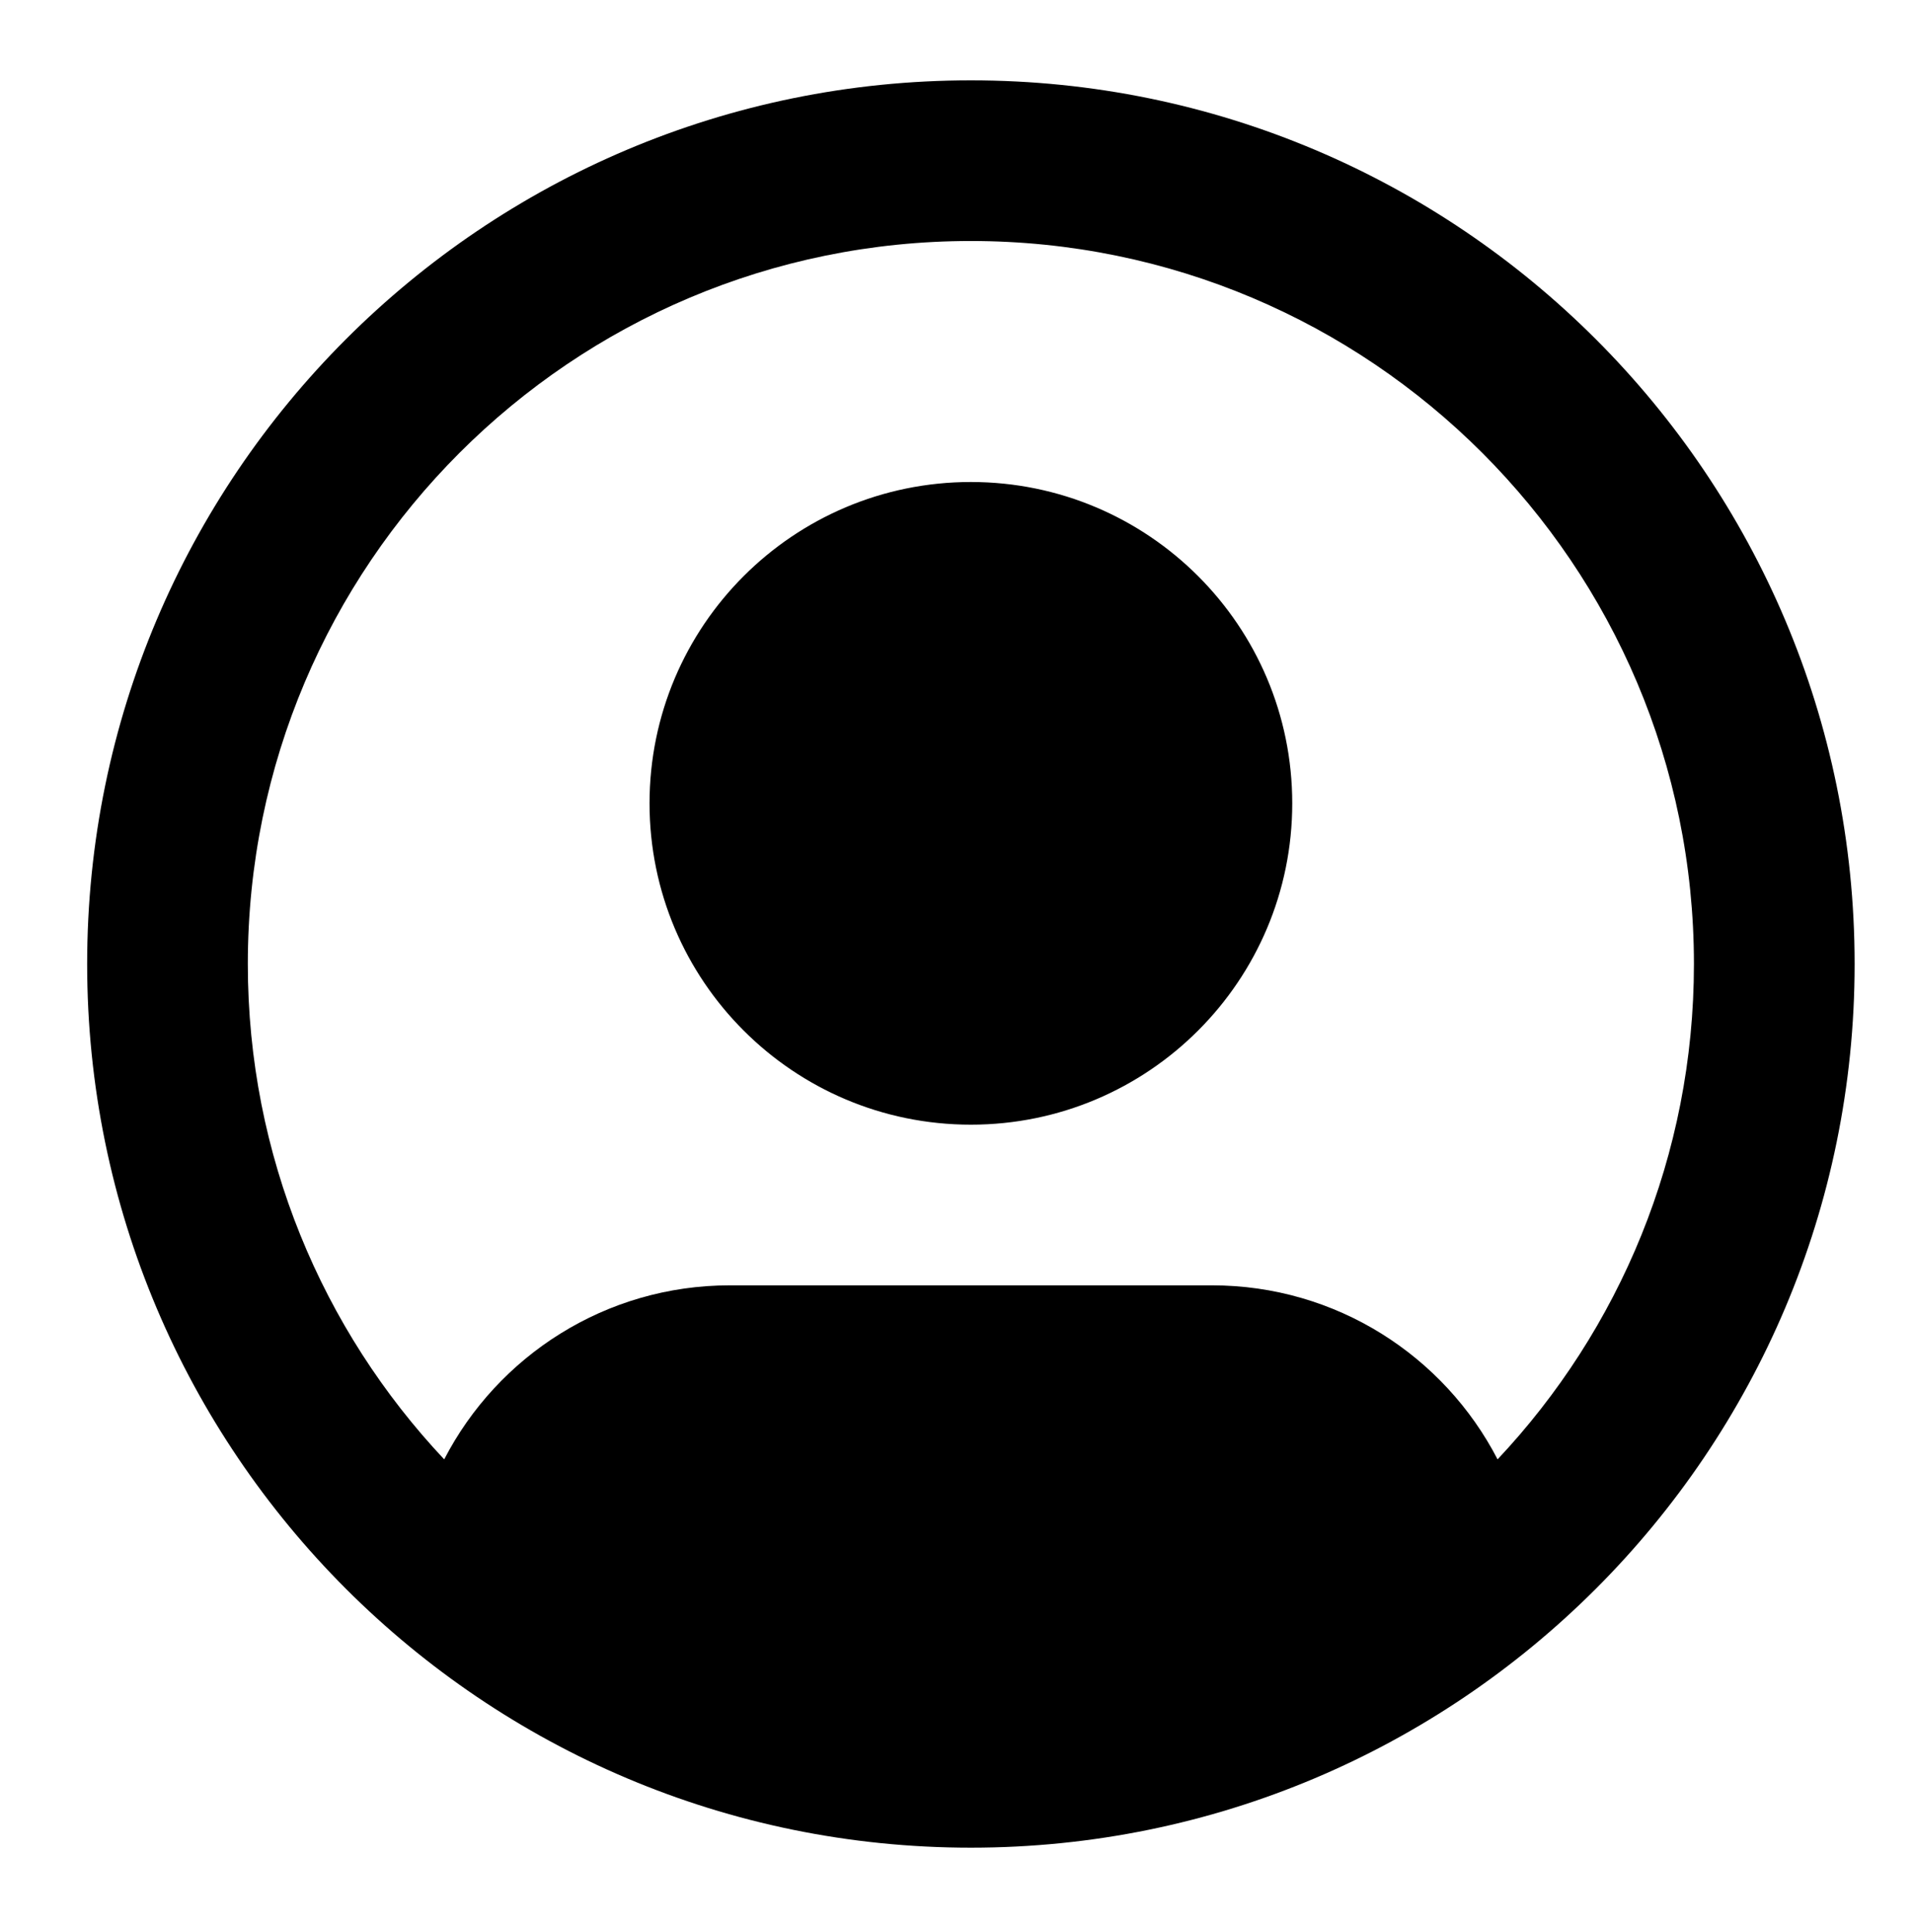 <svg width="99" height="100" viewBox="0 0 99 100" fill="none" xmlns="http://www.w3.org/2000/svg">
<path fill-rule="evenodd" clip-rule="evenodd" d="M12.825 49.892C12.825 29.226 29.578 12.473 50.244 12.473C70.91 12.473 87.663 29.226 87.663 49.892C87.663 59.813 83.802 68.832 77.501 75.529C74.737 70.179 69.154 66.522 62.717 66.522H37.772C31.335 66.522 25.752 70.179 22.988 75.529C16.686 68.832 12.825 59.813 12.825 49.892ZM50.244 4.158C24.986 4.158 4.51 24.634 4.51 49.892C4.51 75.15 24.986 95.626 50.244 95.626C75.503 95.626 95.979 75.15 95.979 49.892C95.979 24.634 75.503 4.158 50.244 4.158ZM50.244 58.207C59.429 58.207 66.875 50.761 66.875 41.577C66.875 32.392 59.429 24.946 50.244 24.946C41.06 24.946 33.614 32.392 33.614 41.577C33.614 50.761 41.06 58.207 50.244 58.207Z" fill="black"/>
</svg>
